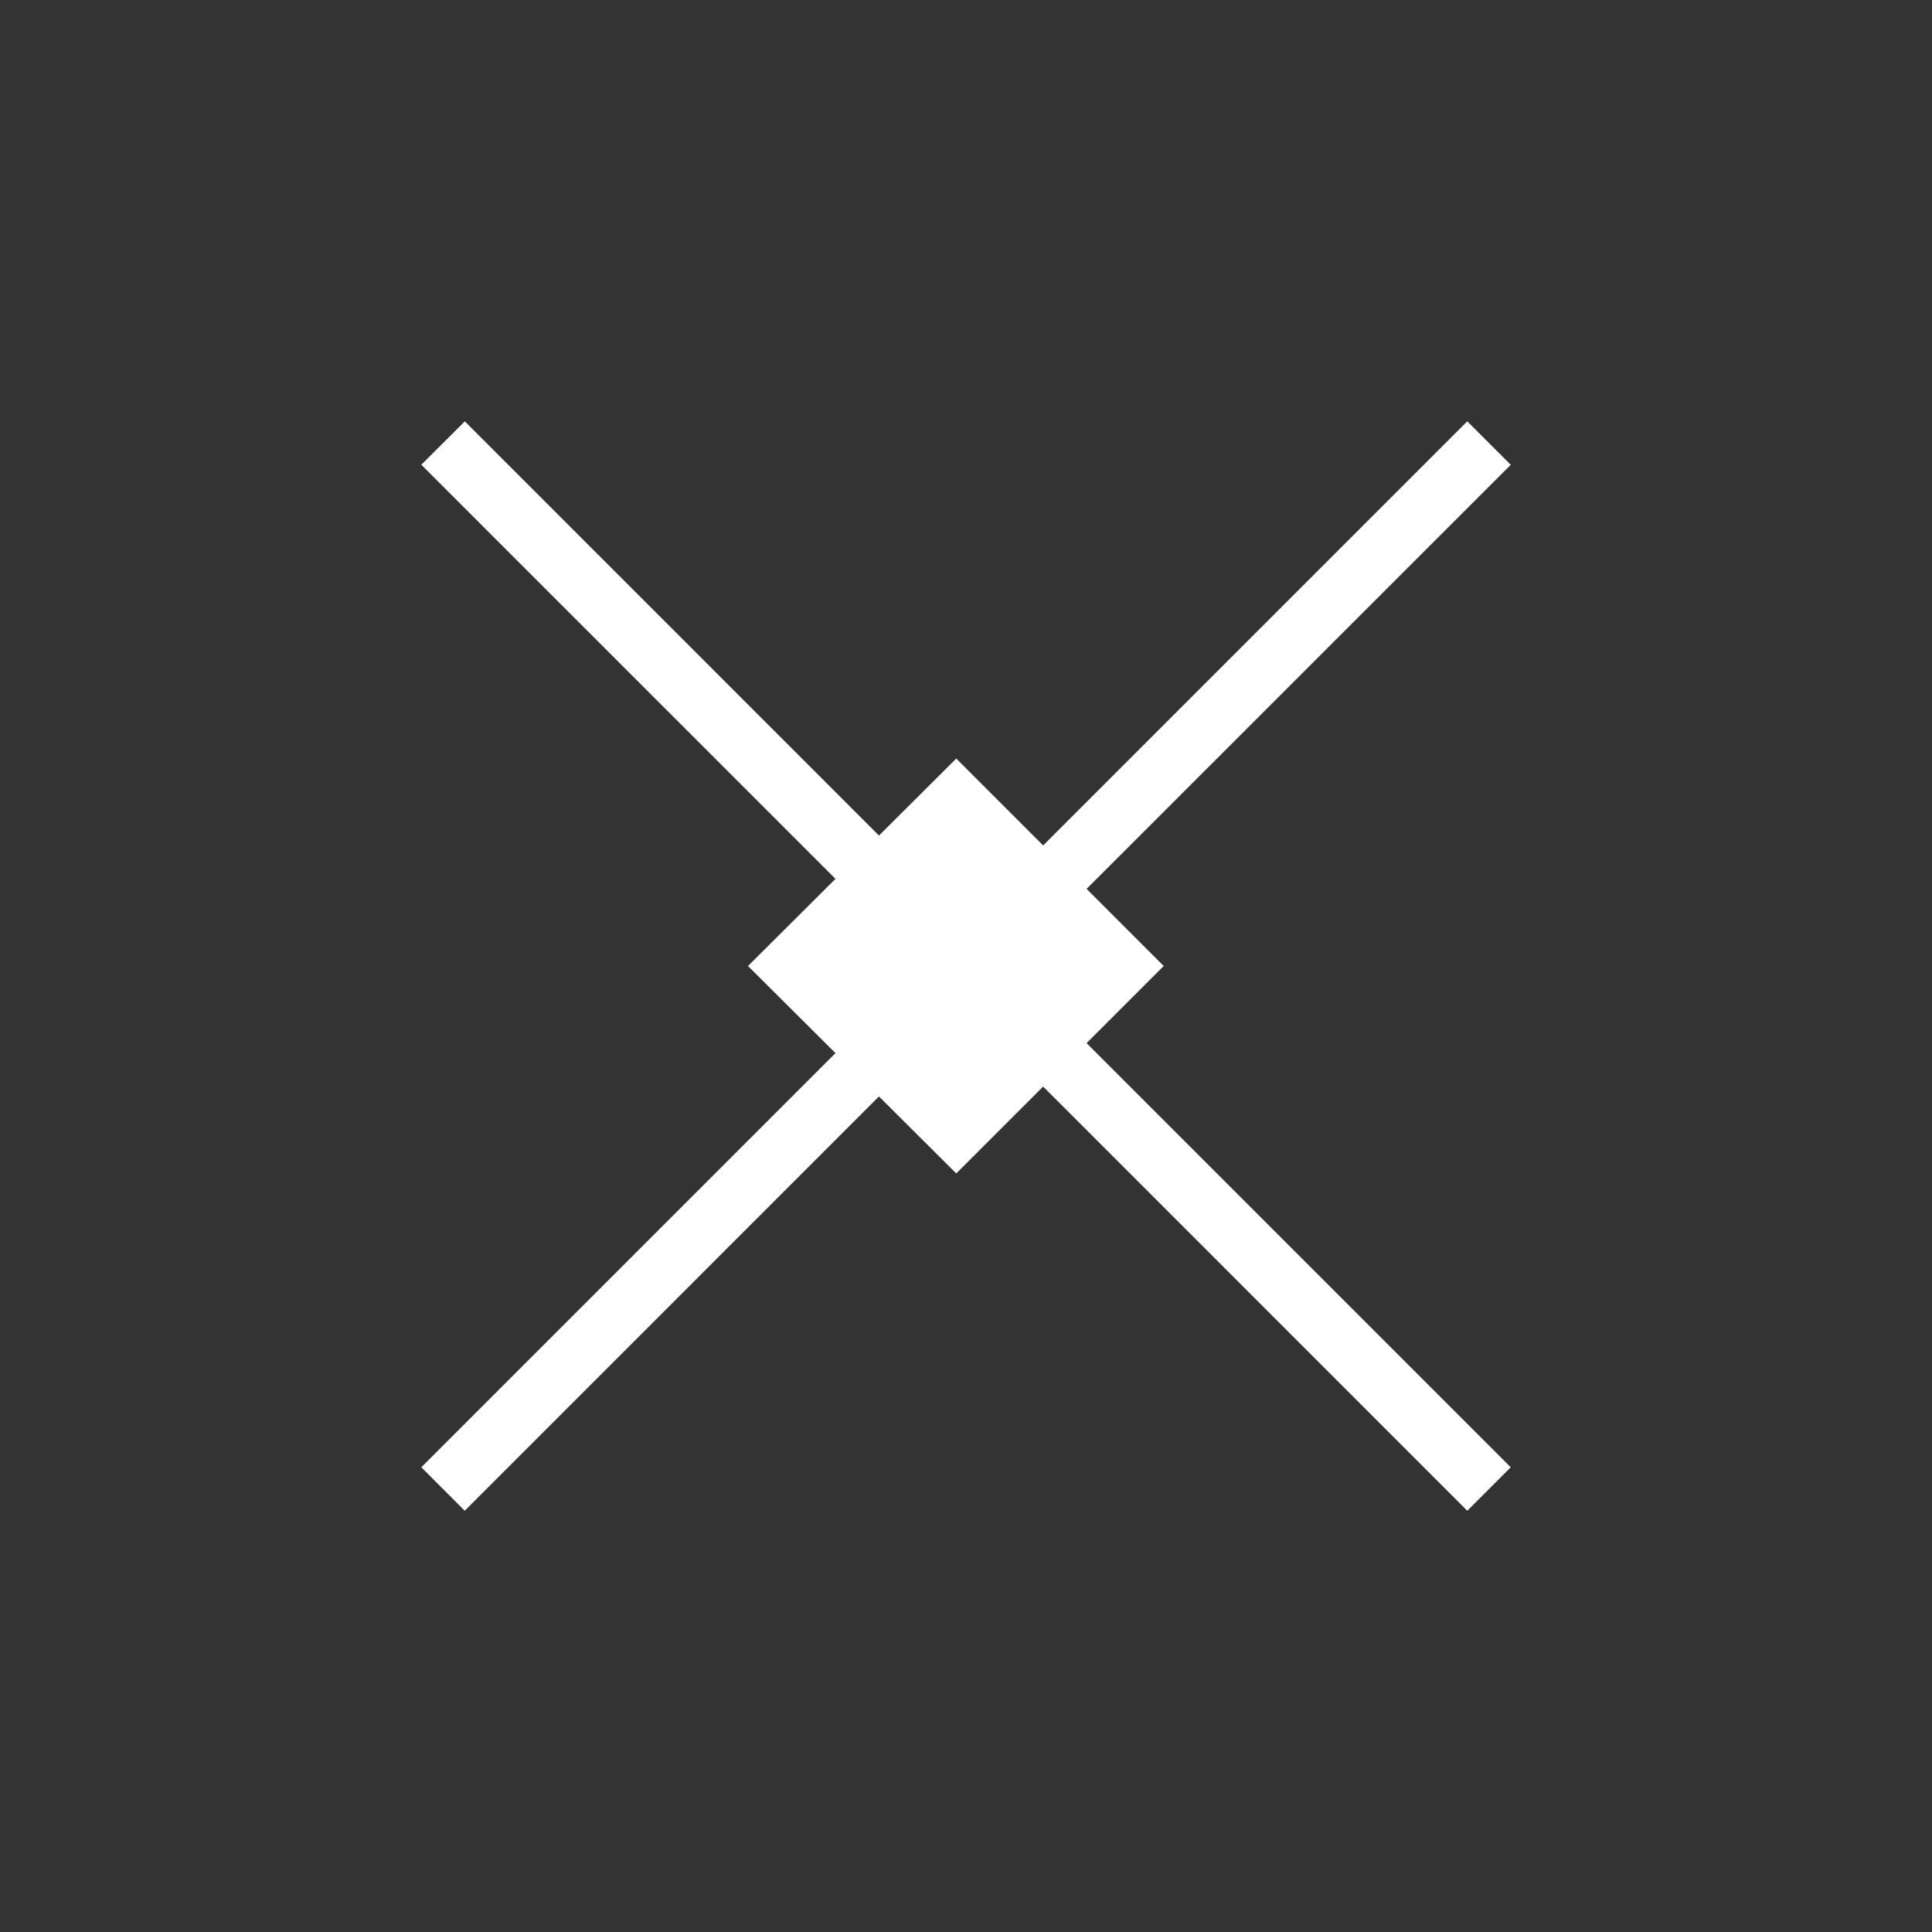 <svg width="24" height="24" viewBox="0 0 24 24" fill="none" xmlns="http://www.w3.org/2000/svg">
<rect x="0" y="0" width="24" height="24" fill="#333333" stroke="none"/>
<path fill-rule="evenodd" clip-rule="evenodd" d="M12.54 12L18.767 18.227L18.227 18.767L12 12.539L5.773 18.767L5.234 18.227L11.461 12L5.234 5.773L5.774 5.234L12 11.461L18.227 5.234L18.767 5.774L12.54 12Z" fill="white"/>
<path d="M9.832 12L11.879 9.962L13.917 12L11.879 14.039L9.832 12Z" fill="white"/>
<path fill-rule="evenodd" clip-rule="evenodd" d="M11.879 9.423L14.456 12L11.879 14.577L9.292 12L11.879 9.423ZM10.373 12L11.878 13.5L13.377 12L11.878 10.501L10.373 12Z" fill="white"/>
</svg>
